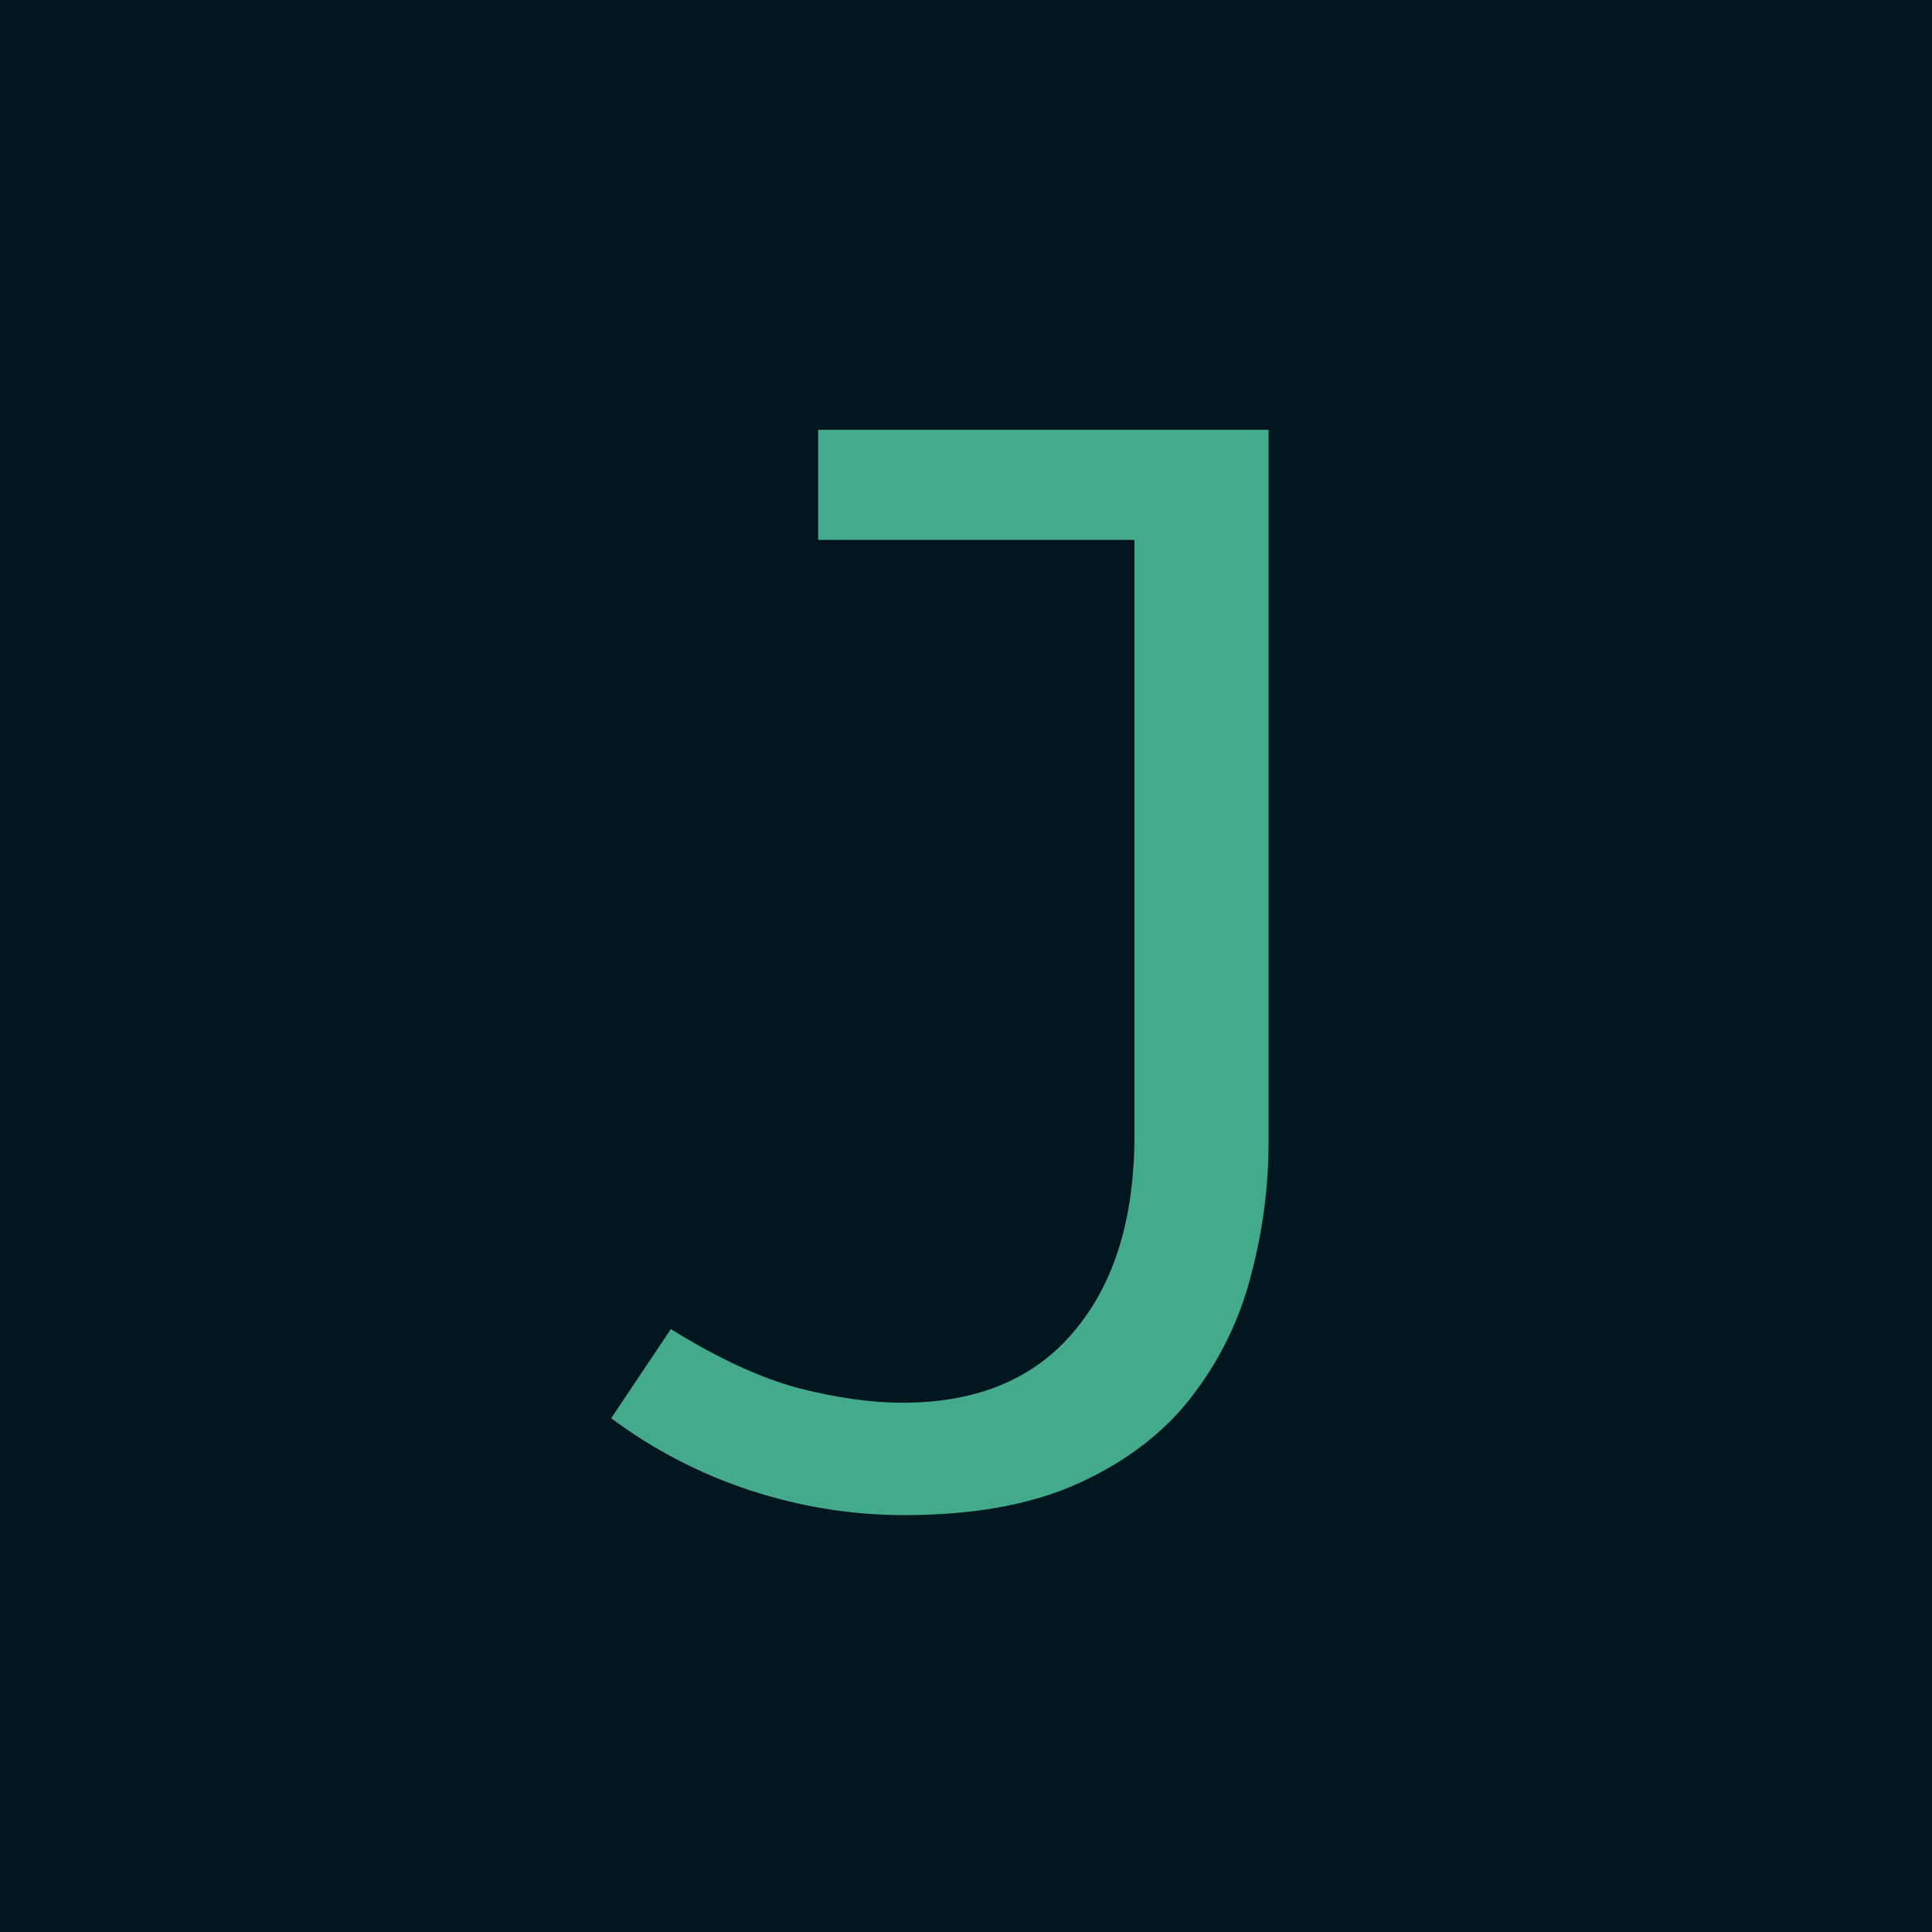 <svg width="400" height="400" viewBox="0 0 400 400" fill="none" xmlns="http://www.w3.org/2000/svg">
  <g clip-path="url(#clip0_1_2)">
    <rect width="400" height="400" fill="#01161E" />
    <path
      d="M262.639 88.992V236.651C262.639 245.853 261.409 255.055 258.948 264.257C256.594 273.352 252.528 281.645 246.75 289.135C241.079 296.518 233.375 302.456 223.638 306.95C213.901 311.445 201.756 313.692 187.204 313.692C176.397 313.692 165.751 311.98 155.265 308.555C144.886 305.131 135.309 300.156 126.535 293.629L138.894 275.171C148.524 281.163 157.298 285.229 165.216 287.369C173.134 289.402 180.356 290.419 186.883 290.419C202.291 290.419 214.115 285.497 222.354 275.653C230.7 265.809 234.873 252.273 234.873 235.046V111.782H169.389V88.992H262.639Z"
      fill="#43AA8B" />
  </g>
  <defs>
    <clipPath id="clip0_1_2">
      <rect width="400" height="400" fill="white" />
    </clipPath>
  </defs>
</svg>